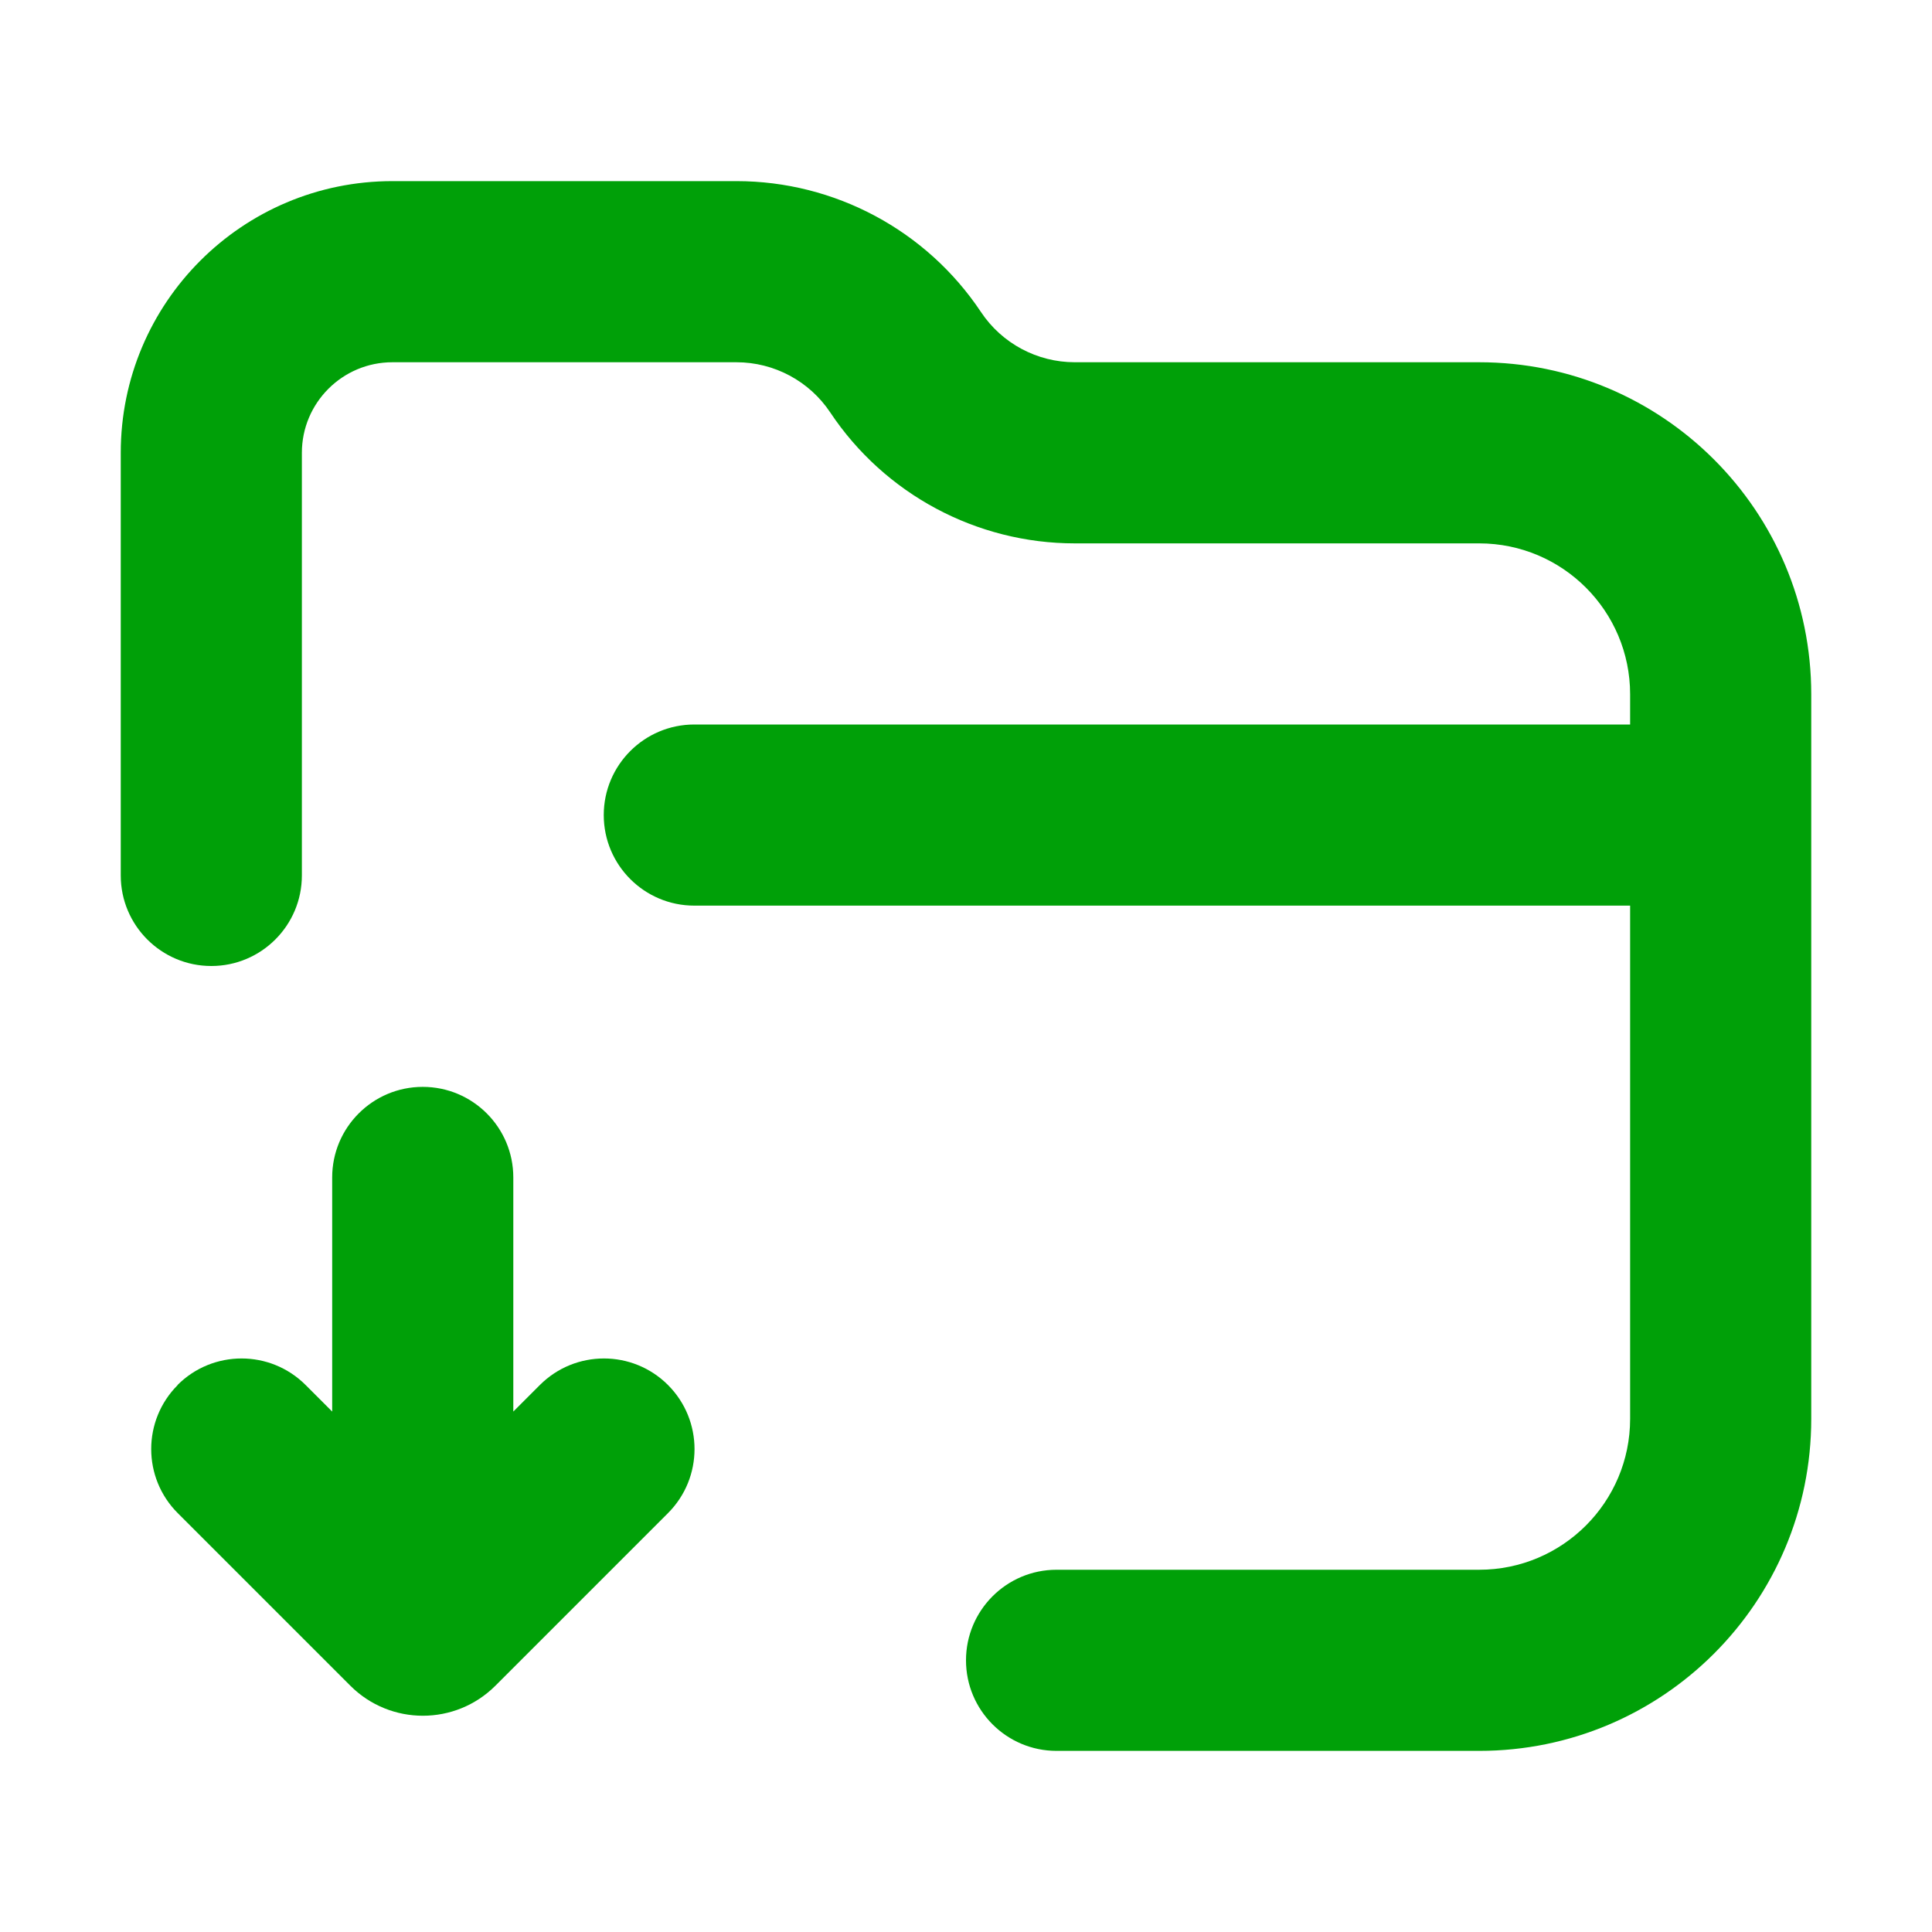<svg fill="none" height="16" viewBox="0 0 16 16" width="16" xmlns="http://www.w3.org/2000/svg"><g fill="#00a008"><path d="m12.25 14.5c1.519 0 2.75-1.231 2.75-2.75v-6c0-1.519-1.231-2.75-2.75-2.75h-3.349c-.312 0-.604-.156-.777-.416-.451-.677-1.212-1.084-2.025-1.084h-2.849c-1.243 0-2.25 1.007-2.25 2.25v3.5c0 .414.336.75.75.75s.75-.336.75-.75v-3.5c0-.414.336-.75.75-.75h2.849c.312 0 .604.156.777.416.451.677 1.212 1.084 2.025 1.084h3.349c.69 0 1.25.56 1.25 1.25v.25h-7.75c-.414 0-.75.336-.75.75s.336.75.75.75h7.75v4.25c0 .69-.56 1.25-1.25 1.25h-3.5c-.414 0-.75.336-.75.75s.336.75.75.75z"/><path d="m1.47 11.47c.293-.293.768-.293 1.061 0l.22.22v-1.939c0-.414.336-.75.75-.75s.75.336.75.75v1.939l.22-.22c.293-.293.768-.293 1.061 0s.293.768 0 1.061l-1.429 1.429c-.332.332-.87.332-1.202 0l-1.429-1.429c-.293-.293-.293-.768 0-1.061z"/></g></svg>